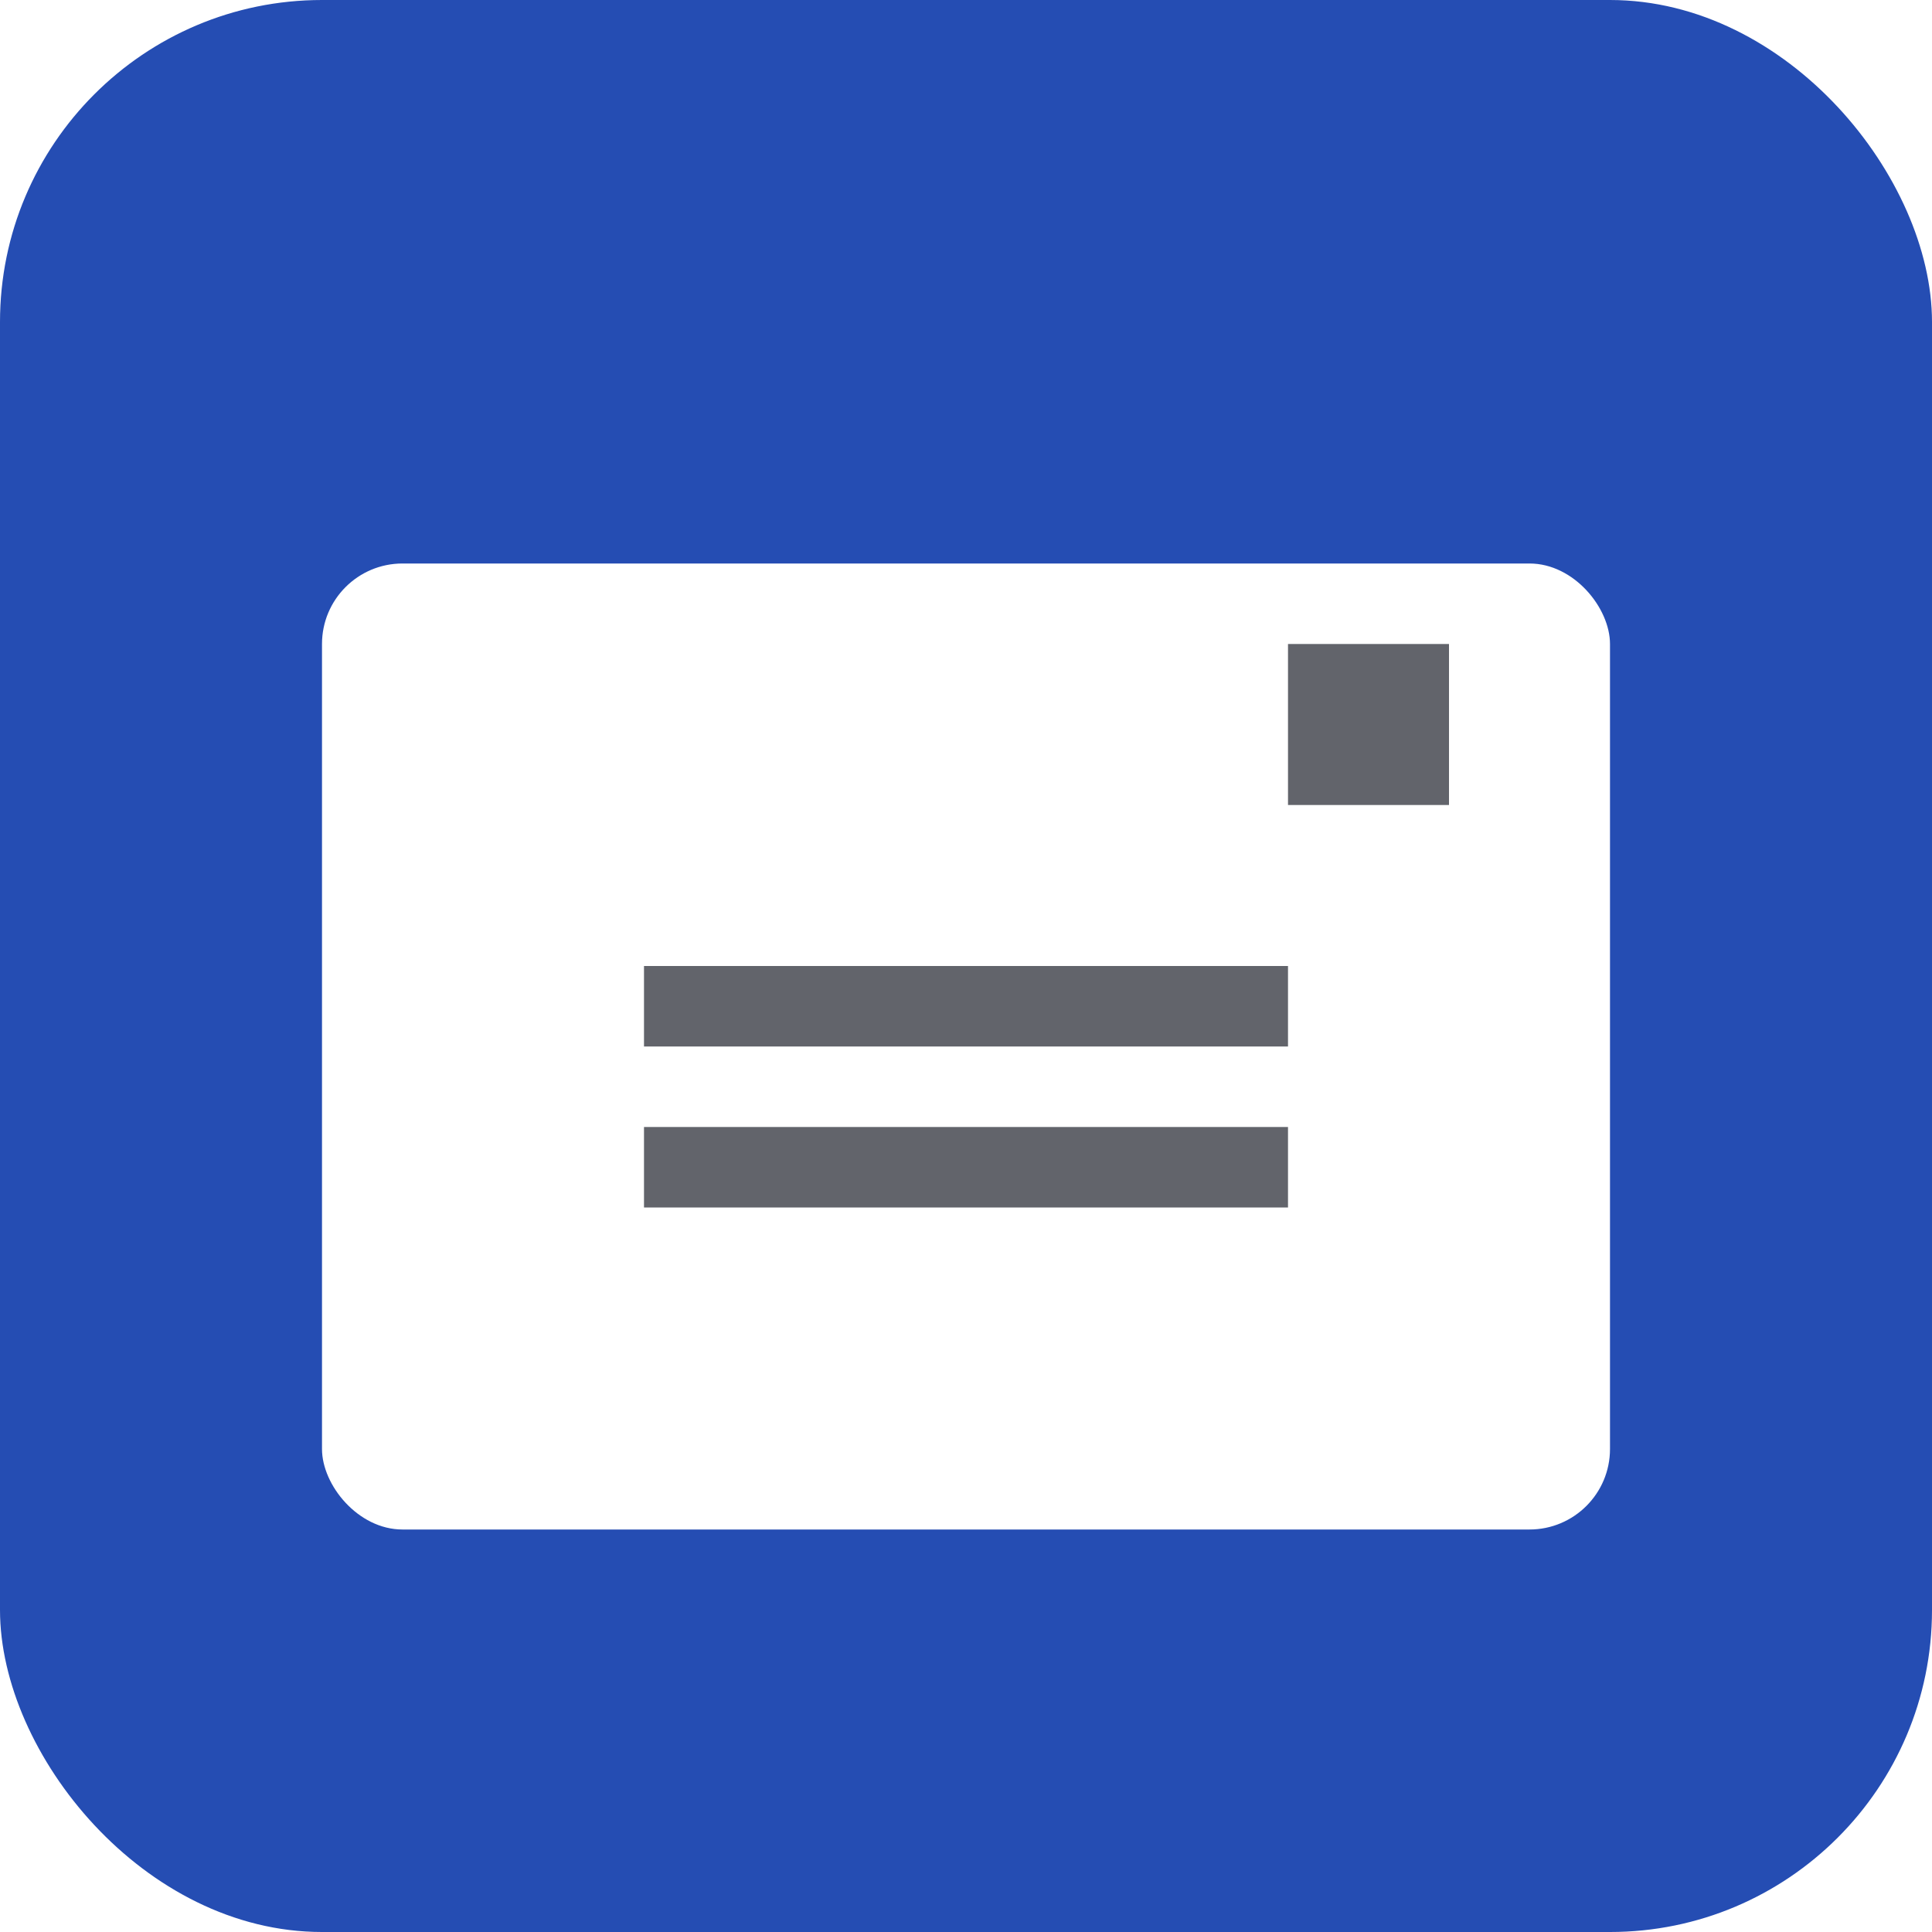 <svg width="48" height="48" viewBox="0 0 48 48" fill="none" xmlns="http://www.w3.org/2000/svg">
<rect width="48" height="48" rx="8" fill="#254DB3"/>
<g filter="url(#filter0_d)">
<rect x="8" y="12" width="32" height="24" rx="2" fill="white"/>
</g>
<rect x="32" y="16" width="4" height="4" fill="#62646B"/>
<rect x="16" y="24" width="16" height="2" fill="#62646B"/>
<rect x="16" y="28" width="16" height="2" fill="#62646B"/>
<defs>
<filter id="filter0_d" x="4" y="10" width="40" height="32" filterUnits="userSpaceOnUse" color-interpolation-filters="sRGB">
<feFlood flood-opacity="0" result="BackgroundImageFix"/>
<feColorMatrix in="SourceAlpha" type="matrix" values="0 0 0 0 0 0 0 0 0 0 0 0 0 0 0 0 0 0 127 0"/>
<feOffset dy="2"/>
<feGaussianBlur stdDeviation="2"/>
<feColorMatrix type="matrix" values="0 0 0 0 0 0 0 0 0 0 0 0 0 0 0 0 0 0 0.5 0"/>
<feBlend mode="normal" in2="BackgroundImageFix" result="effect1_dropShadow"/>
<feBlend mode="normal" in="SourceGraphic" in2="effect1_dropShadow" result="shape"/>
</filter>
</defs>
</svg>
